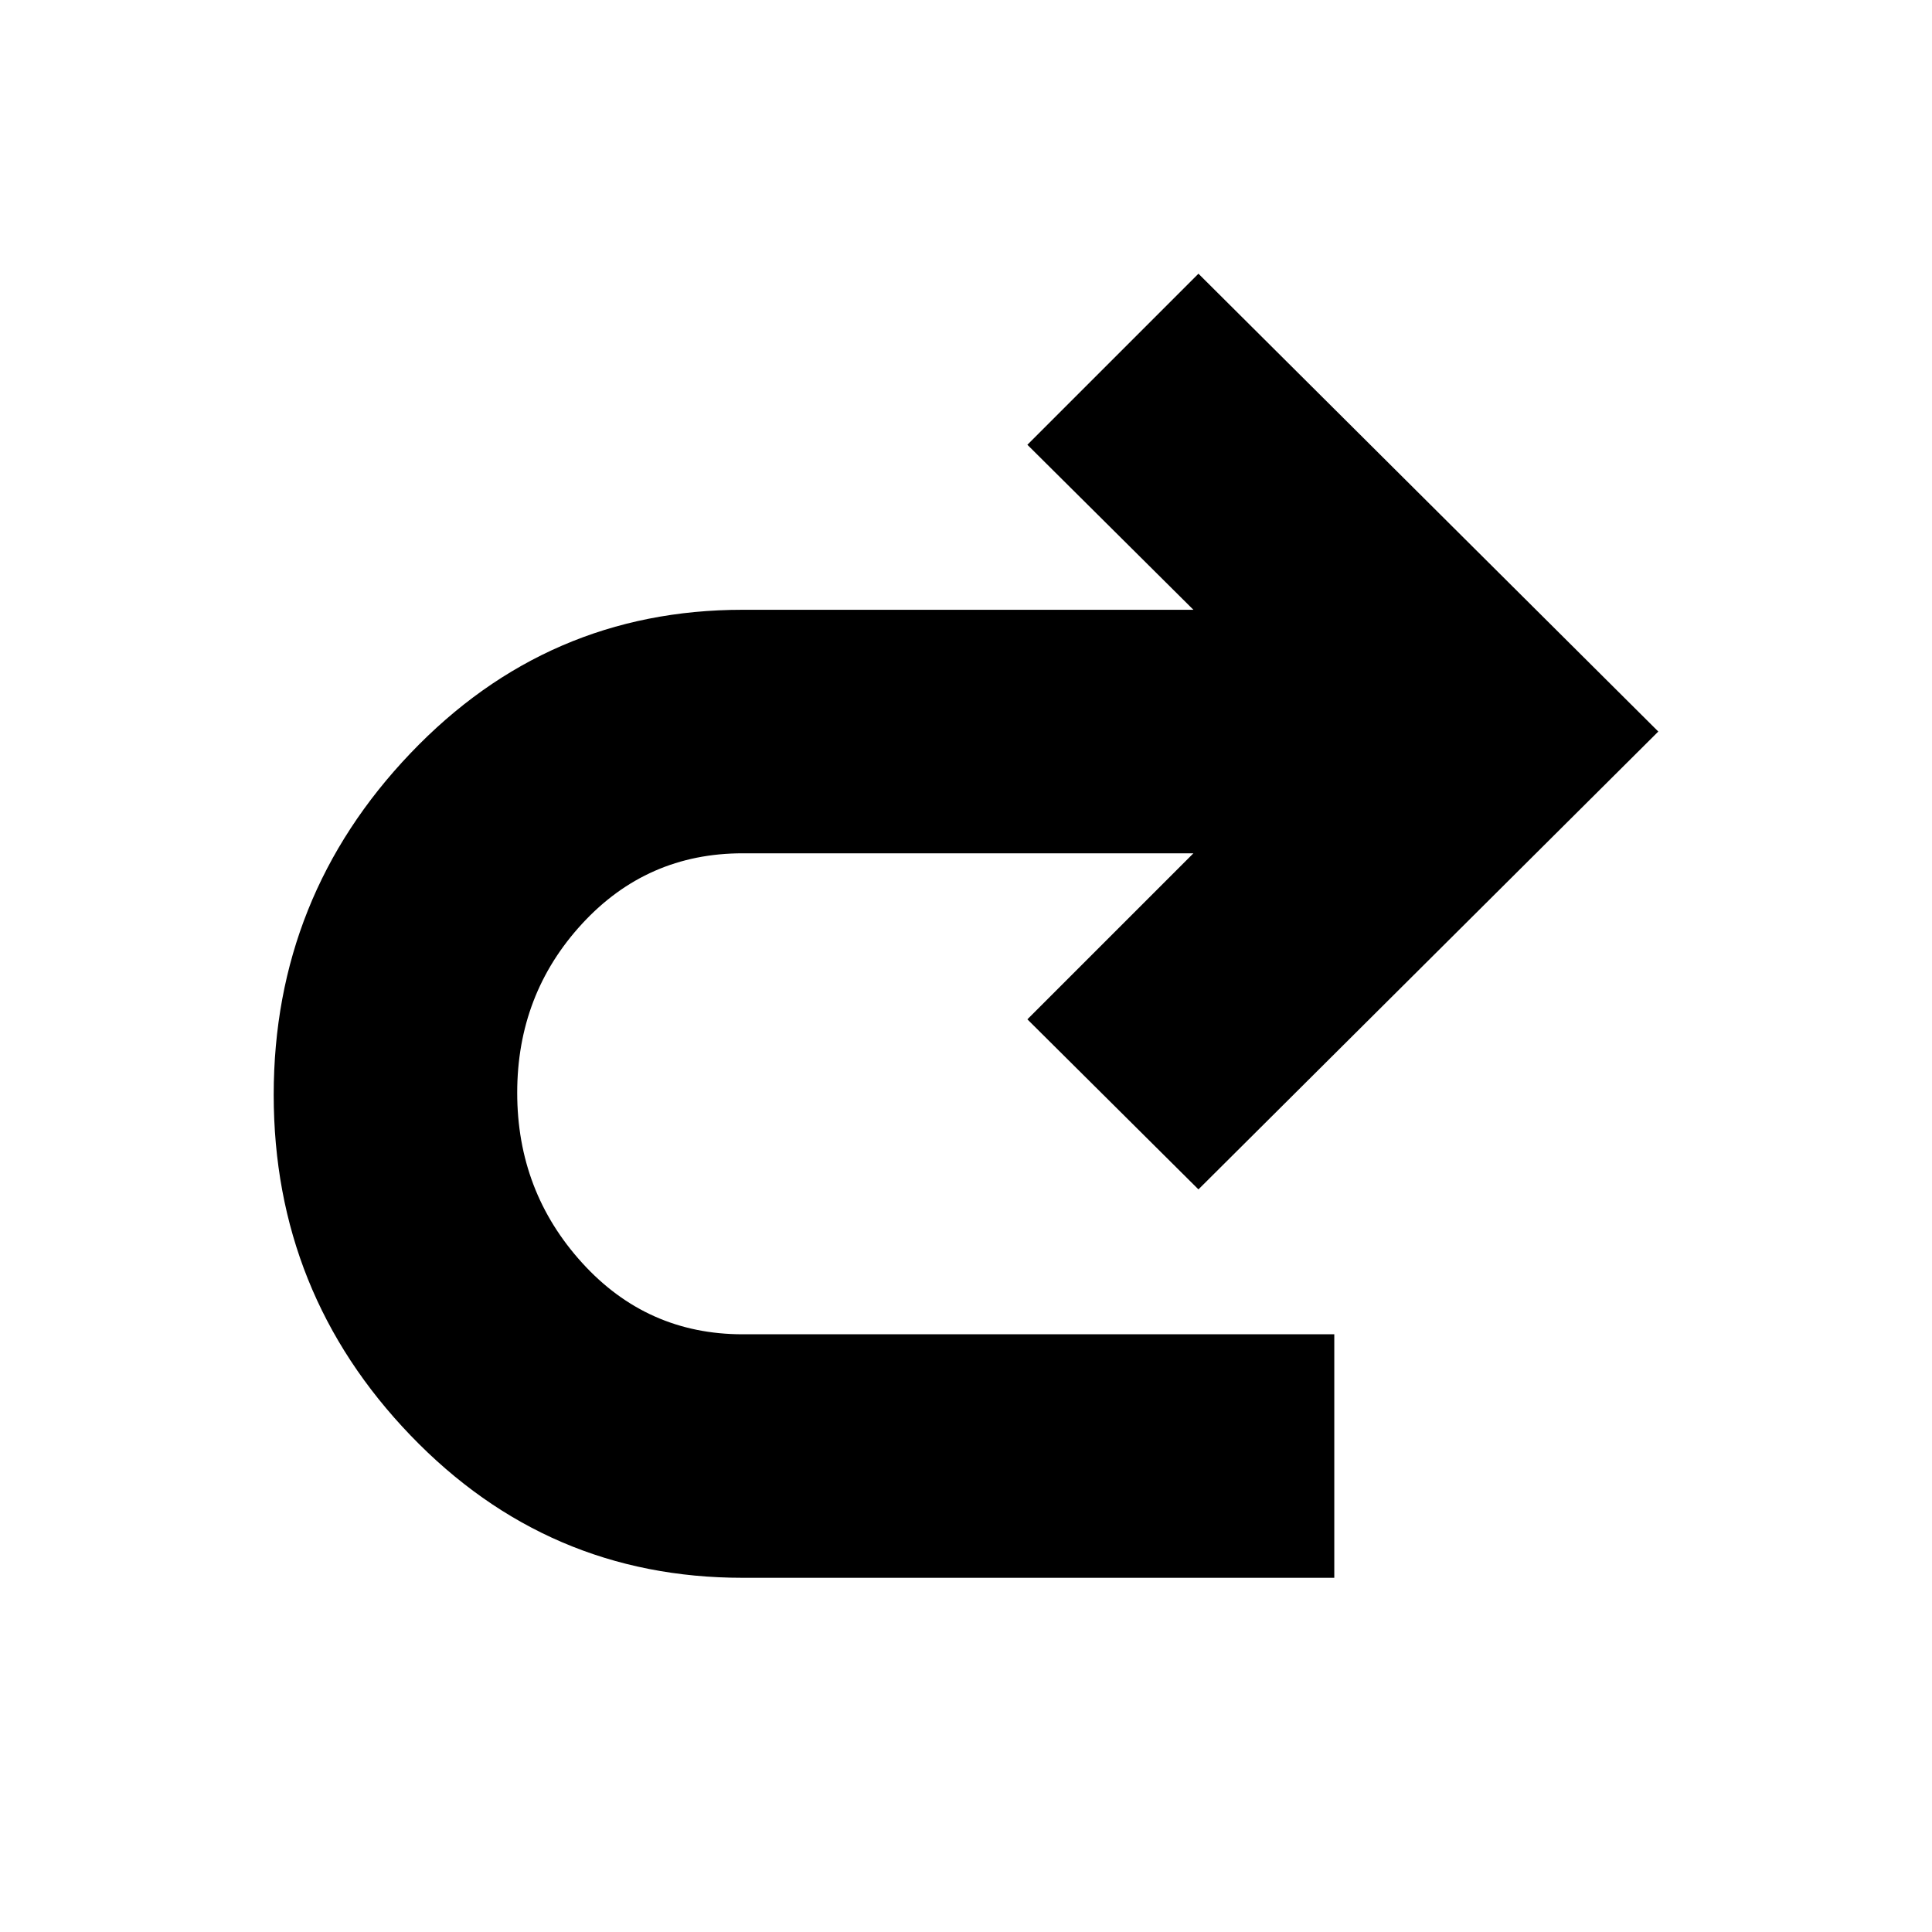 <svg xmlns="http://www.w3.org/2000/svg" height="24" viewBox="0 -960 960 960" width="24"><path d="M369-176q-97 0-165-70.75T136-416q0-98.5 68-169.75T369-657h224l-82.5-82 85-85L824-596.5 595.5-369l-85-84.5L593-536H369q-47.5 0-79.75 35T257-417q0 49 32.25 84.5T369-297h294v121H369Z"/></svg>